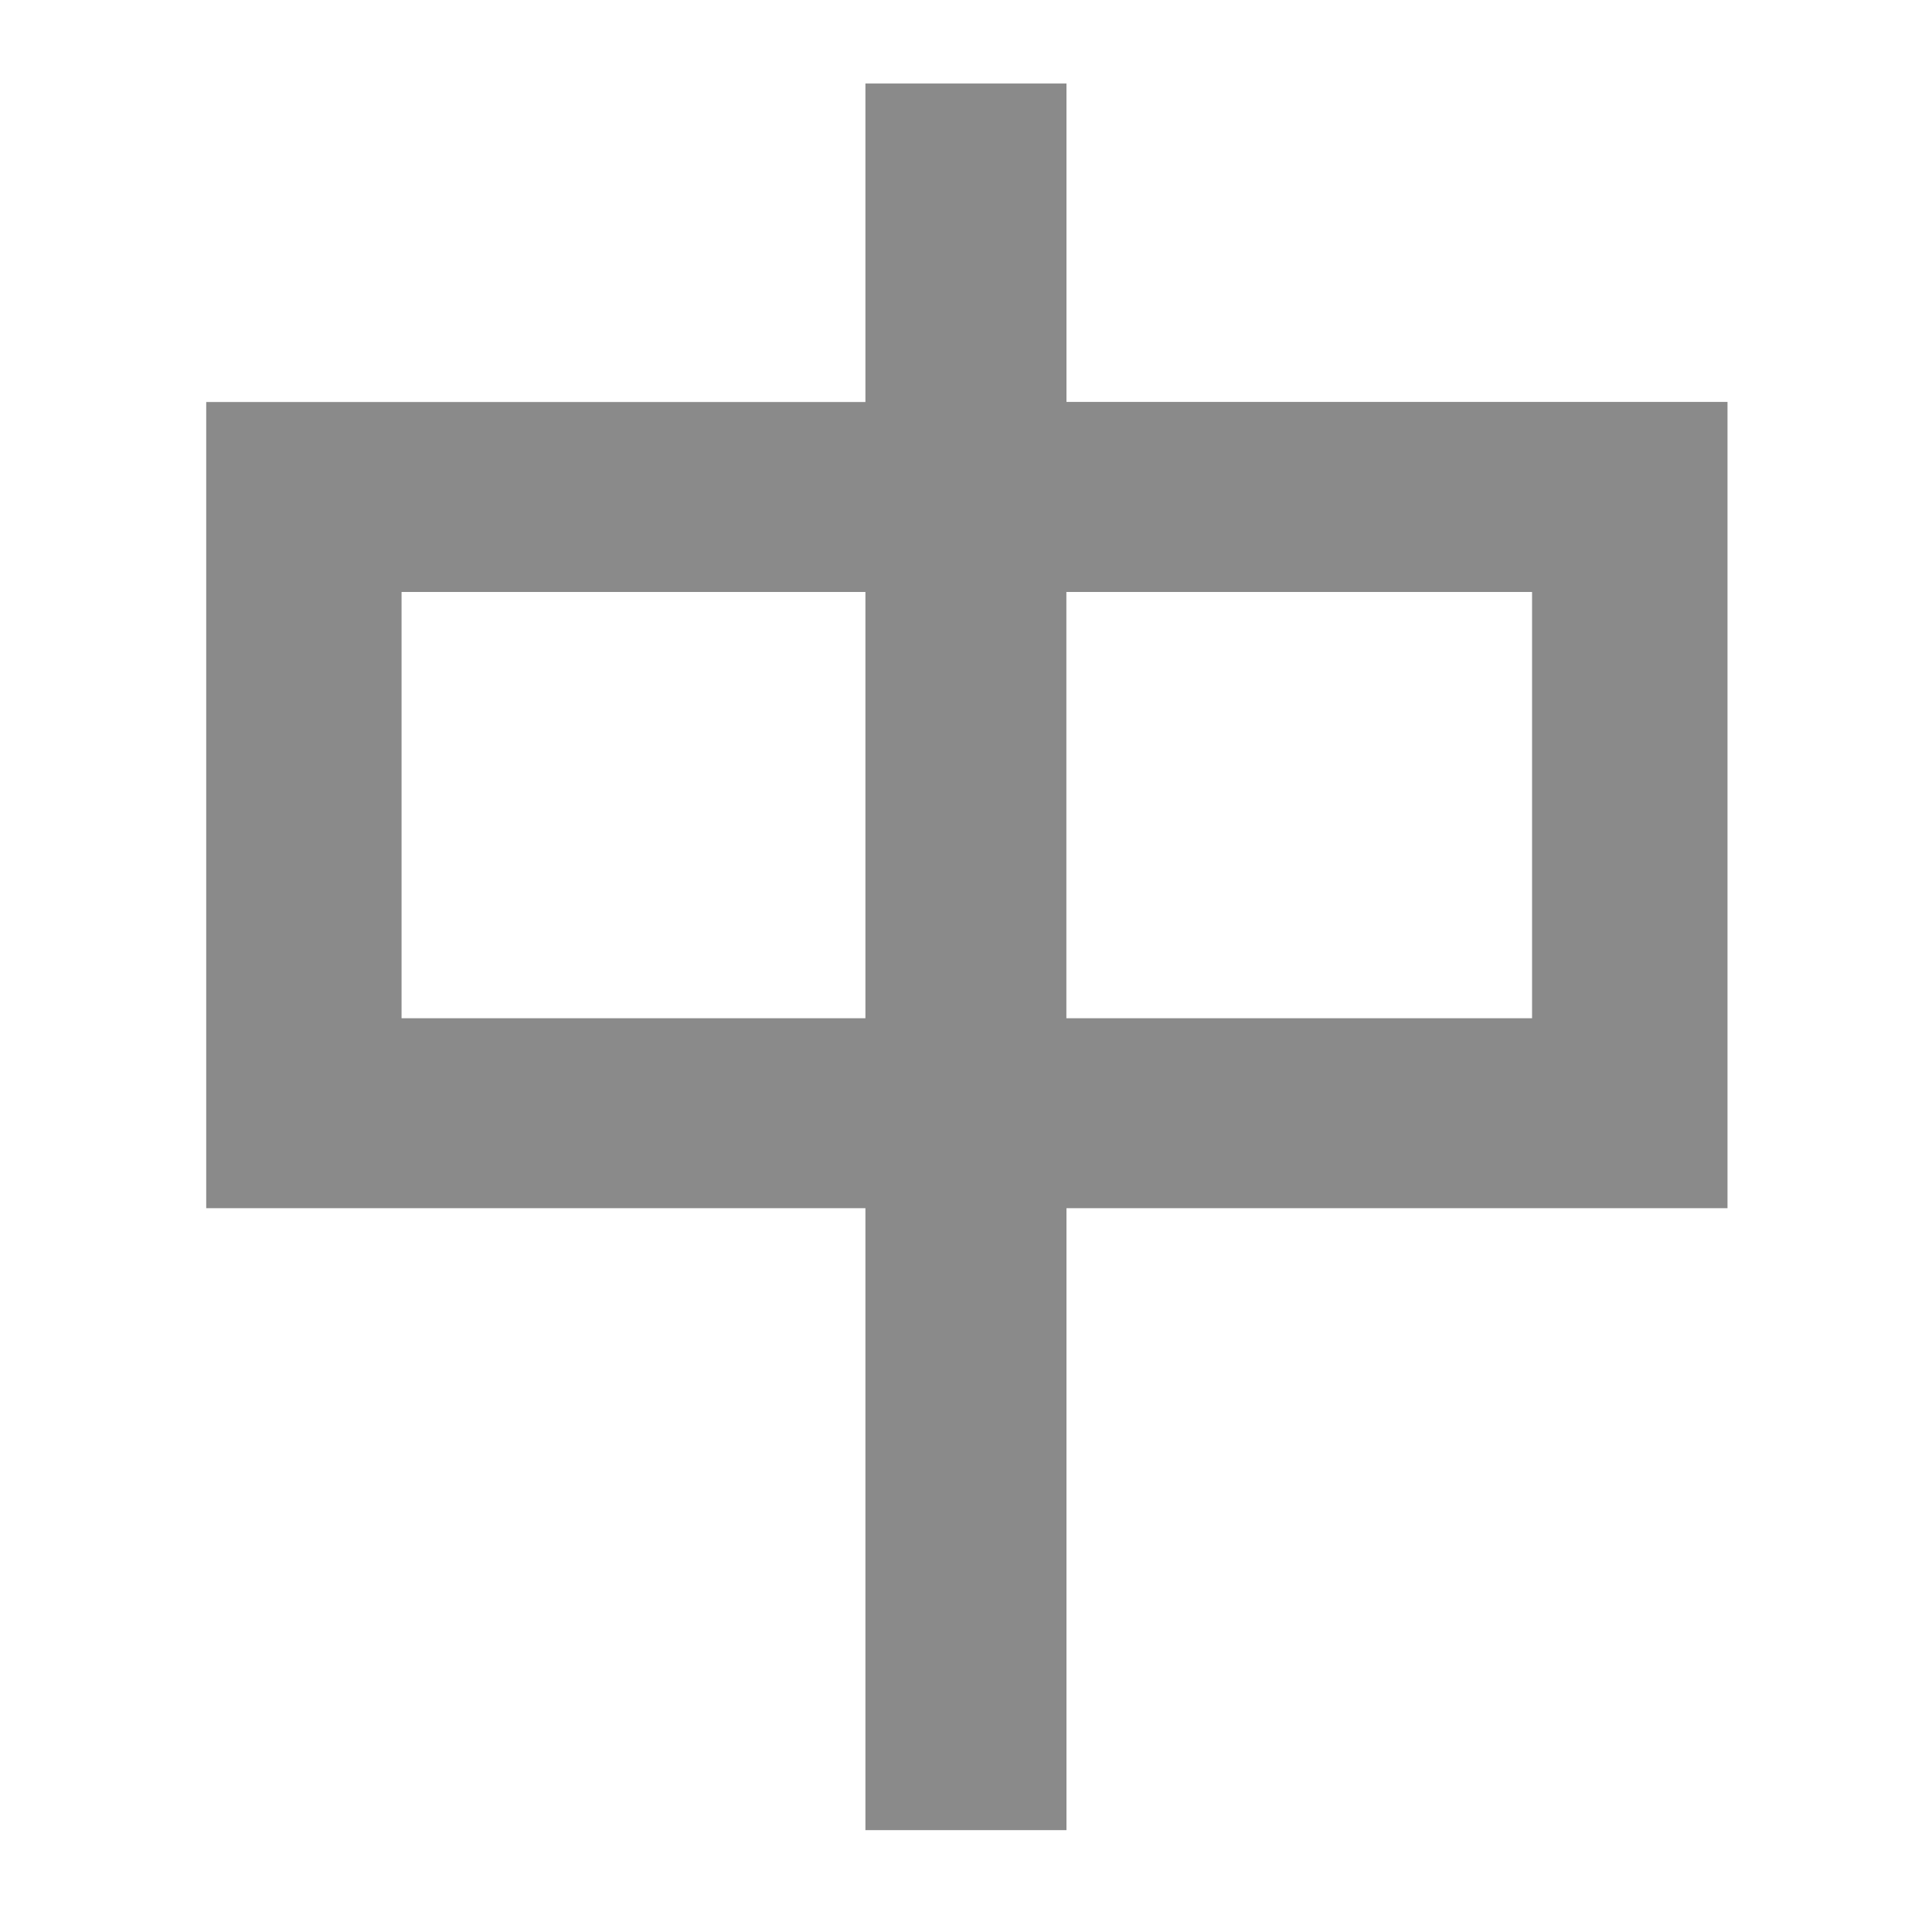 <svg t="1725247255944" class="icon" viewBox="0 0 1024 1024" version="1.1" xmlns="http://www.w3.org/2000/svg" p-id="36786" id="mx_n_1725247255945" width="16" height="16"><path d="M-117.218-167.152a57.202 57.202 0 0 0-57.202 57.202V1119.885a57.202 57.202 0 0 0 57.202 57.202h1229.835a57.202 57.202 0 0 0 57.202-57.202V-109.951a57.202 57.202 0 0 0-57.202-57.202H-117.218z m0-114.403h1229.835a171.605 171.605 0 0 1 171.605 171.605V1119.885a171.605 171.605 0 0 1-171.605 171.605H-117.218a171.605 171.605 0 0 1-171.605-171.605V-109.951a171.605 171.605 0 0 1 171.605-171.605z" p-id="36787" fill="#616161"></path><path d="M458.688 44.265h106.567v168.745h350.36v427.353h-350.36v329.653h-106.567v-329.653H109.3v-427.296h349.388V44.208z m-245.795 495.423h245.795v-225.946H212.835v225.946z m352.362 0h246.768v-225.946H565.198v225.946z" p-id="36788" fill="#8a8a8a"></path></svg>